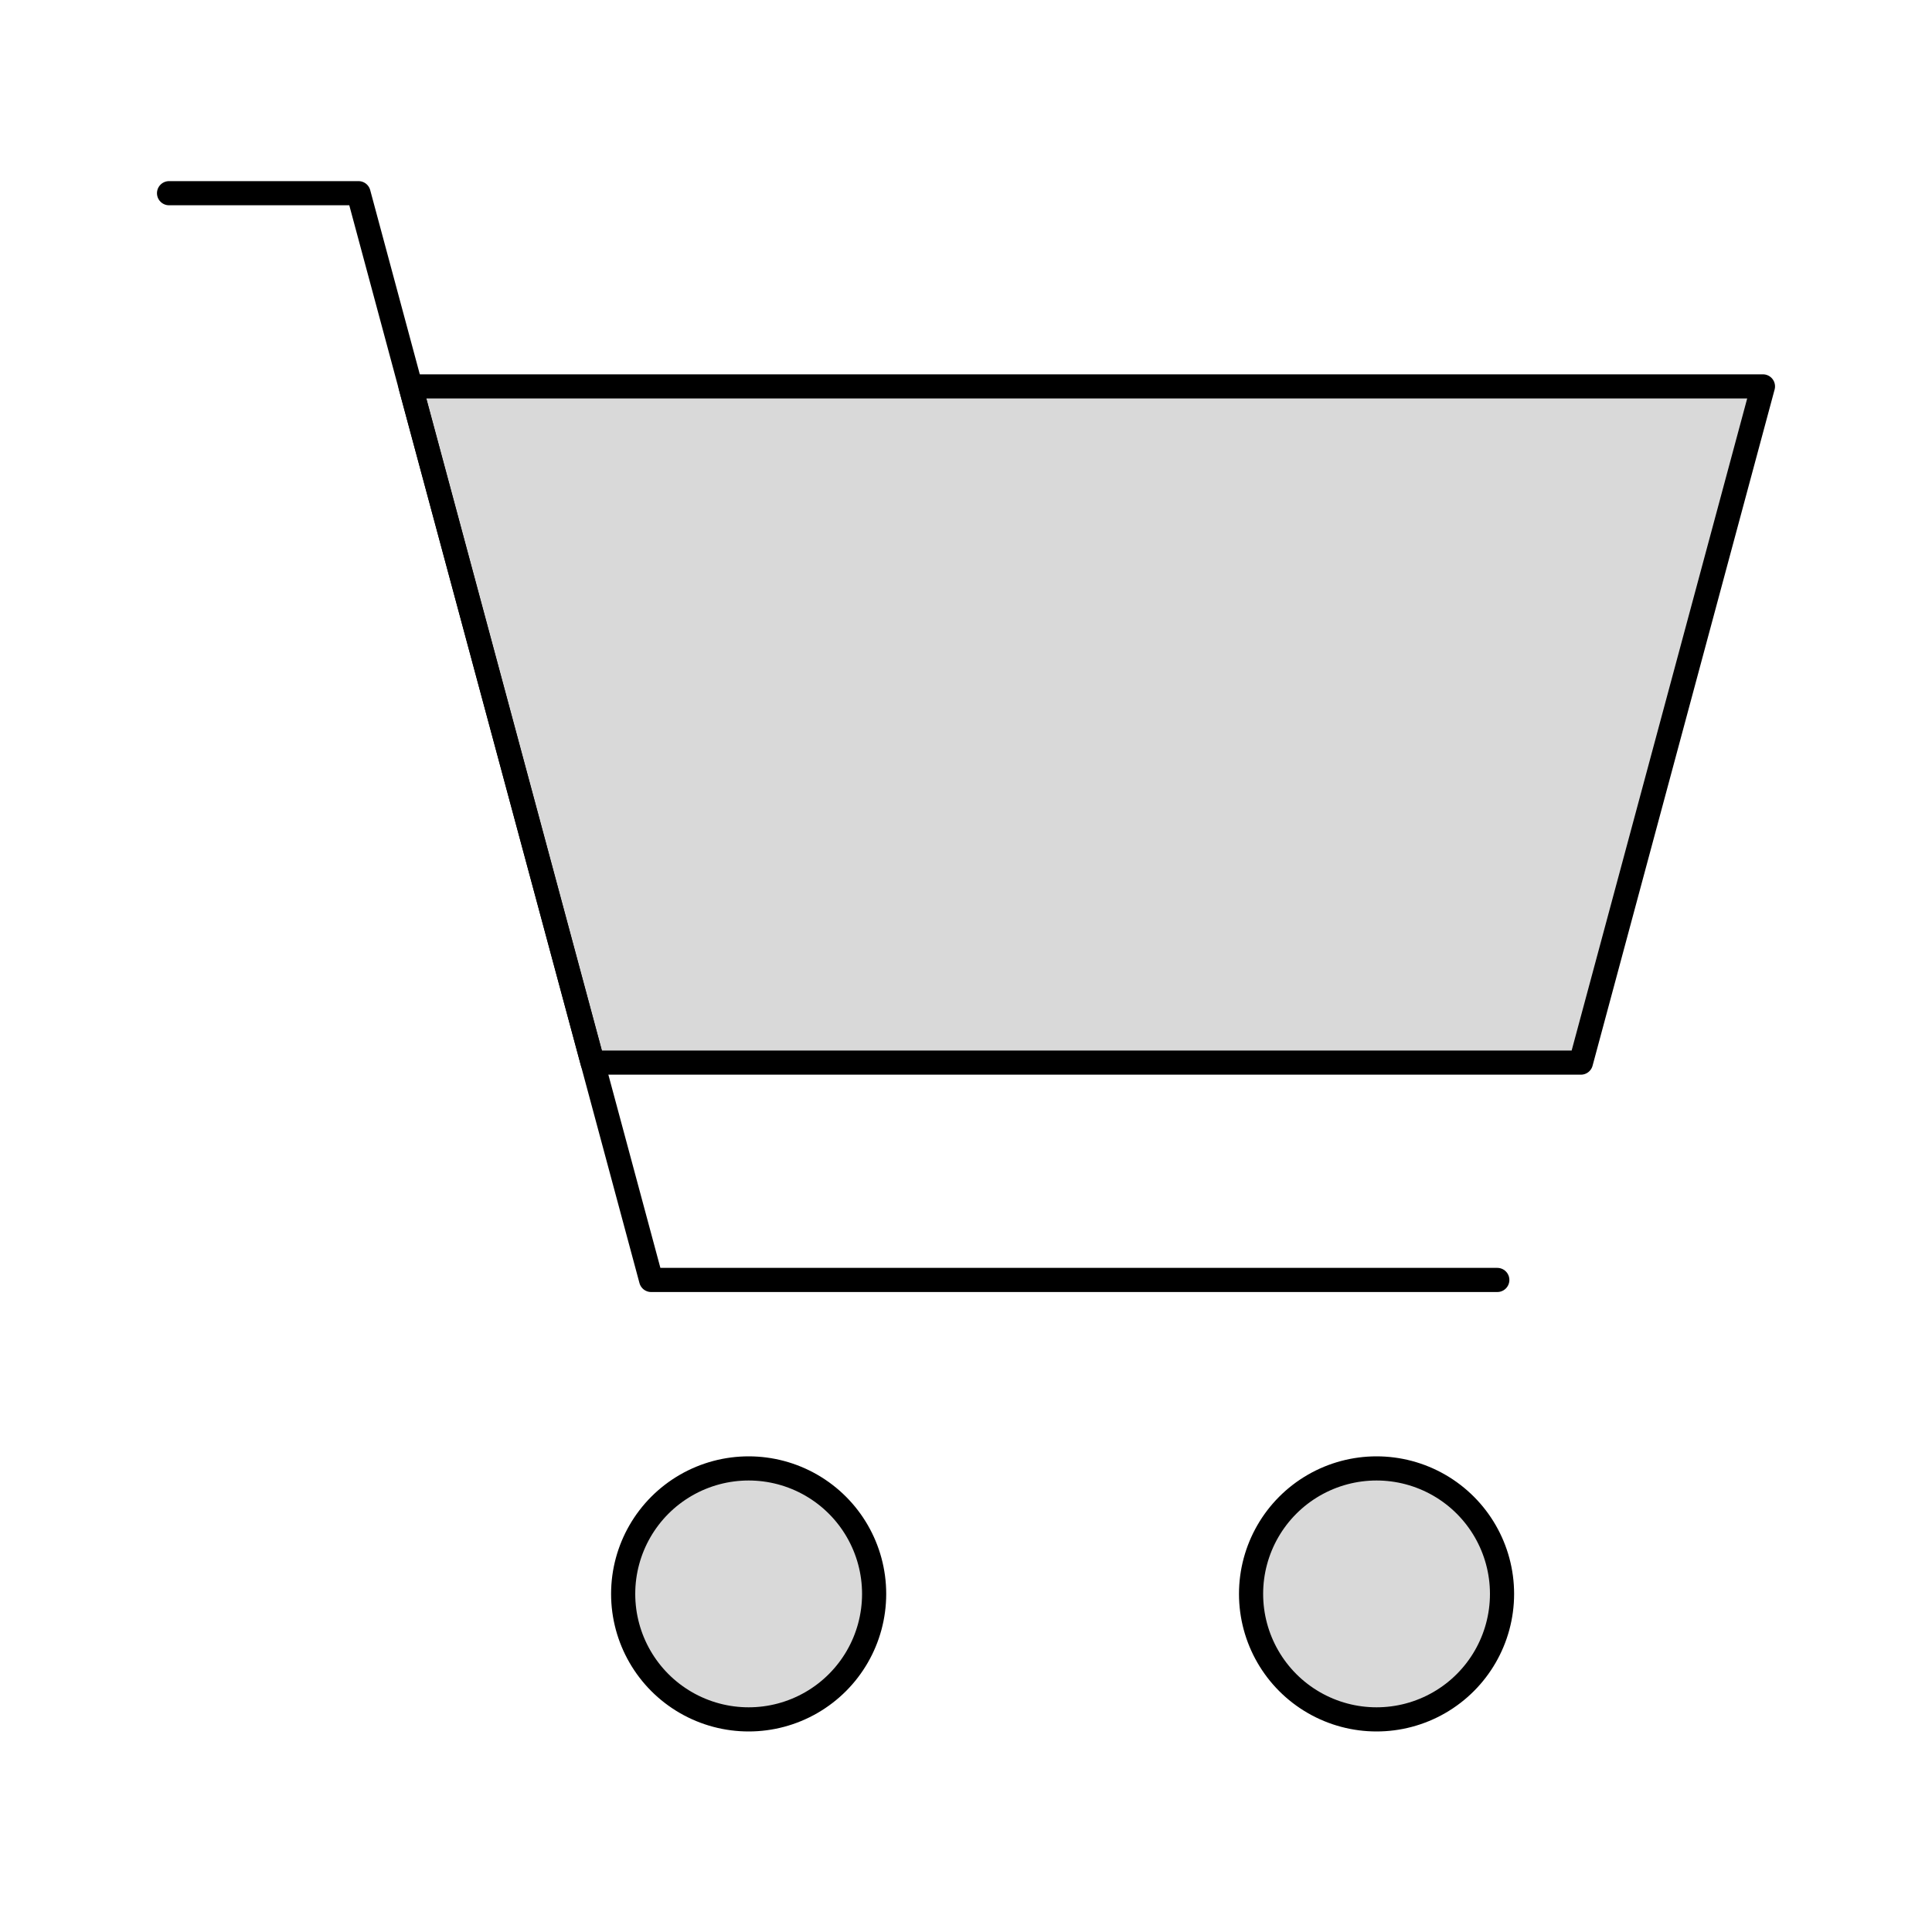 <svg viewBox="0 0 80 80" fill="none">
  <path d="M65.462 44L73 16H17L24.538 44H65.462Z" fill="currentColor" fill-opacity="0.15" stroke="currentColor" stroke-linecap="round" stroke-linejoin="round" />
  <path d="M7 8H14.846L26.962 53H62" stroke="currentColor" stroke-linecap="round" stroke-linejoin="round" />
  <path d="M28.402 61.5C30.01 60.572 31.99 60.572 33.598 61.5C35.206 62.428 36.196 64.144 36.196 66C36.196 67.856 35.206 69.572 33.598 70.5C31.99 71.428 30.01 71.428 28.402 70.5C26.794 69.572 25.804 67.856 25.804 66C25.804 64.144 26.794 62.428 28.402 61.5Z" fill="currentColor" fill-opacity="0.15" stroke="currentColor" stroke-linecap="round" stroke-linejoin="round" />
  <path d="M54.402 61.5C56.01 60.572 57.99 60.572 59.598 61.5C61.206 62.428 62.196 64.144 62.196 66C62.196 67.856 61.206 69.572 59.598 70.5C57.99 71.428 56.01 71.428 54.402 70.5C52.794 69.572 51.804 67.856 51.804 66C51.804 64.144 52.794 62.428 54.402 61.5Z" fill="currentColor" fill-opacity="0.15" stroke="currentColor" stroke-linecap="round" stroke-linejoin="round" />
</svg>